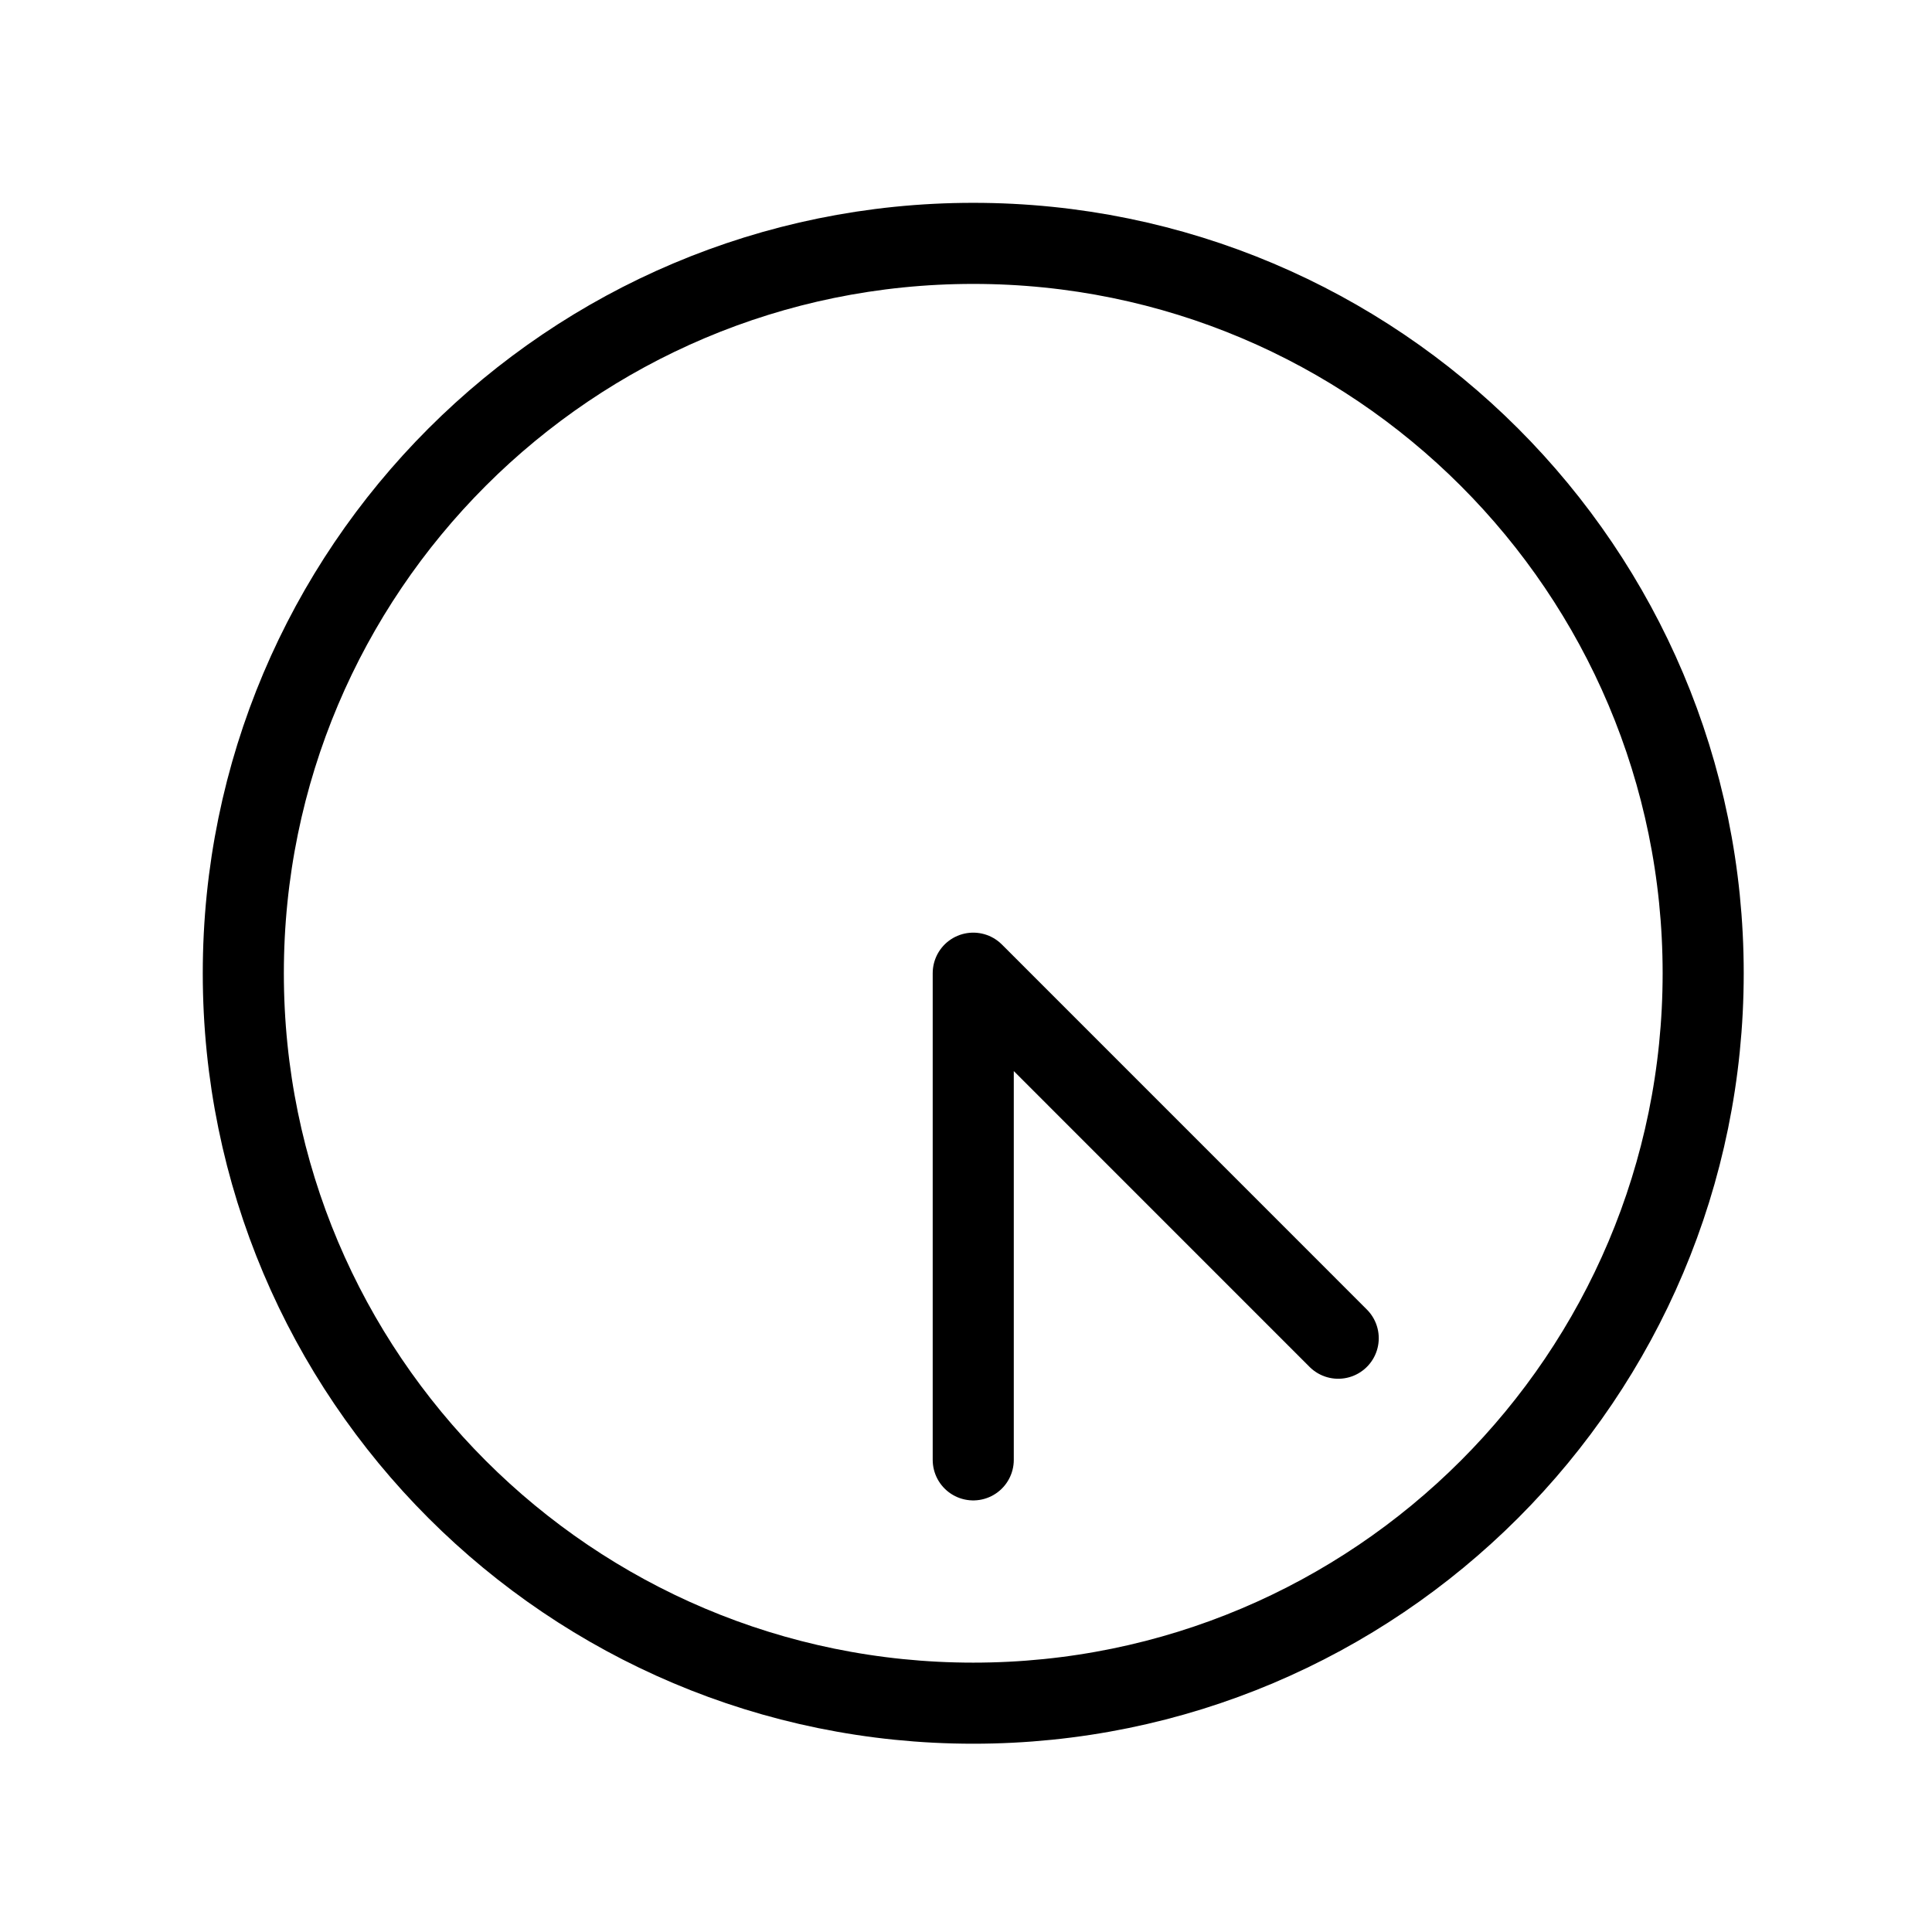 <svg width="32" height="32" viewBox="0 0 32 32" fill="none" xmlns="http://www.w3.org/2000/svg">
<path d="M16.12 24.18V16.119L22.165 22.165M28.21 16.12C28.21 22.798 22.797 28.21 16.12 28.21C9.443 28.21 4.03 22.798 4.03 16.12C4.03 9.443 9.443 4.031 16.12 4.031C22.797 4.031 28.21 9.443 28.21 16.12Z" stroke="black" stroke-width="1.343" stroke-linecap="round" stroke-linejoin="round"/>
</svg>
